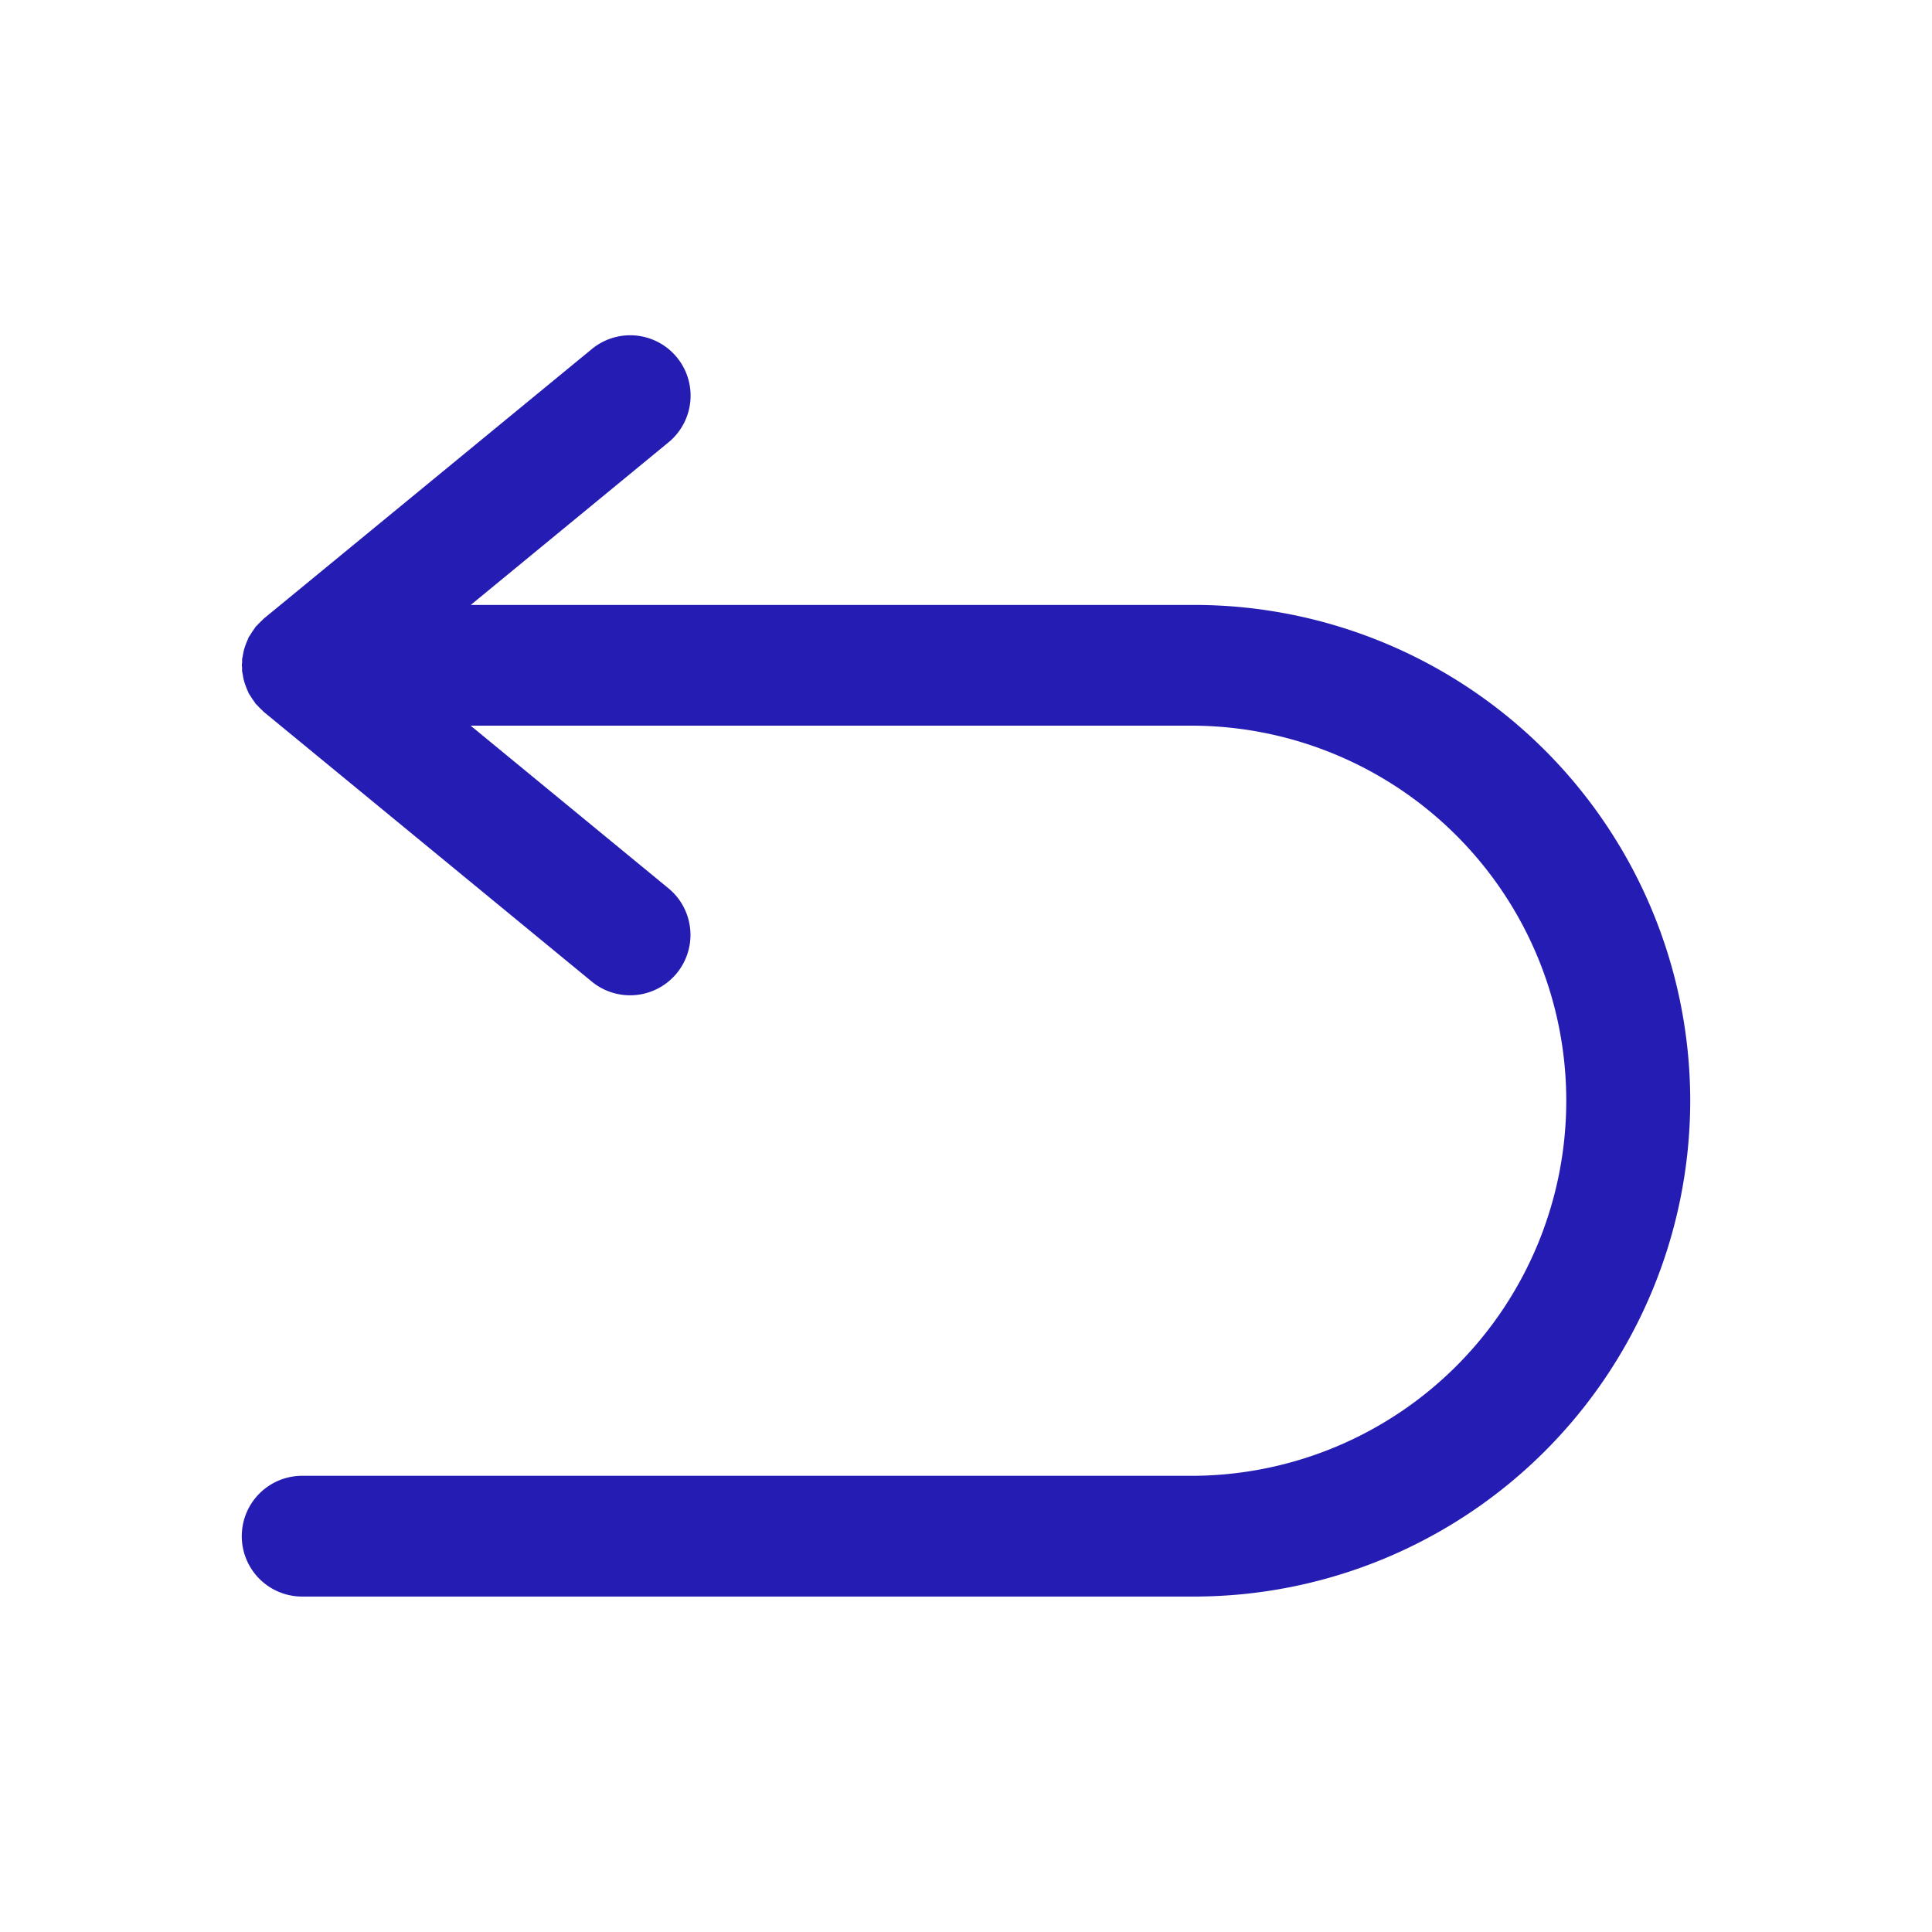 <svg xmlns="http://www.w3.org/2000/svg" viewBox="0 0 64 64"><path fill="#251db3" d="M55.991,36.458a16.441,16.441,0,0,1-16.42,16.43H10.009a2,2,0,0,1,0-4H39.571a12.425,12.425,0,0,0,0-24.849H15.591l6.545,5.381a2,2,0,1,1-2.54,3.09L8.739,23.583c-.024-.02-.042-.044-.065-.065a1.906,1.906,0,0,1-.148-.15l-.016-.015c-.014-.016-.032-.028-.046-.044l0-.006c-.021-.025-.036-.054-.055-.08A1.759,1.759,0,0,1,8.3,23.06c-.008-.013-.019-.025-.026-.039s-.025-.033-.034-.051-.021-.054-.033-.08c-.027-.058-.05-.117-.072-.178l-.007-.018c-.02-.057-.038-.115-.053-.173s-.025-.119-.034-.18c-.006-.037-.018-.072-.021-.109s0-.071,0-.106-.009-.057-.009-.087.008-.058.009-.088,0-.07,0-.105.015-.073.021-.11c.009-.061.02-.121.034-.18s.033-.116.053-.173l.007-.018c.022-.061.045-.12.072-.178.012-.026.019-.054.033-.08s.024-.033.034-.051.018-.026.026-.039a1.759,1.759,0,0,1,.107-.163c.019-.026.034-.055.055-.08l0-.005c.02-.025.045-.042.066-.066.046-.05.093-.1.144-.144.023-.021.041-.045.065-.065l.01-.009,0,0L19.6,11.567a2,2,0,1,1,2.54,3.09l-6.545,5.382h23.98A16.438,16.438,0,0,1,55.991,36.458Z"/></svg>